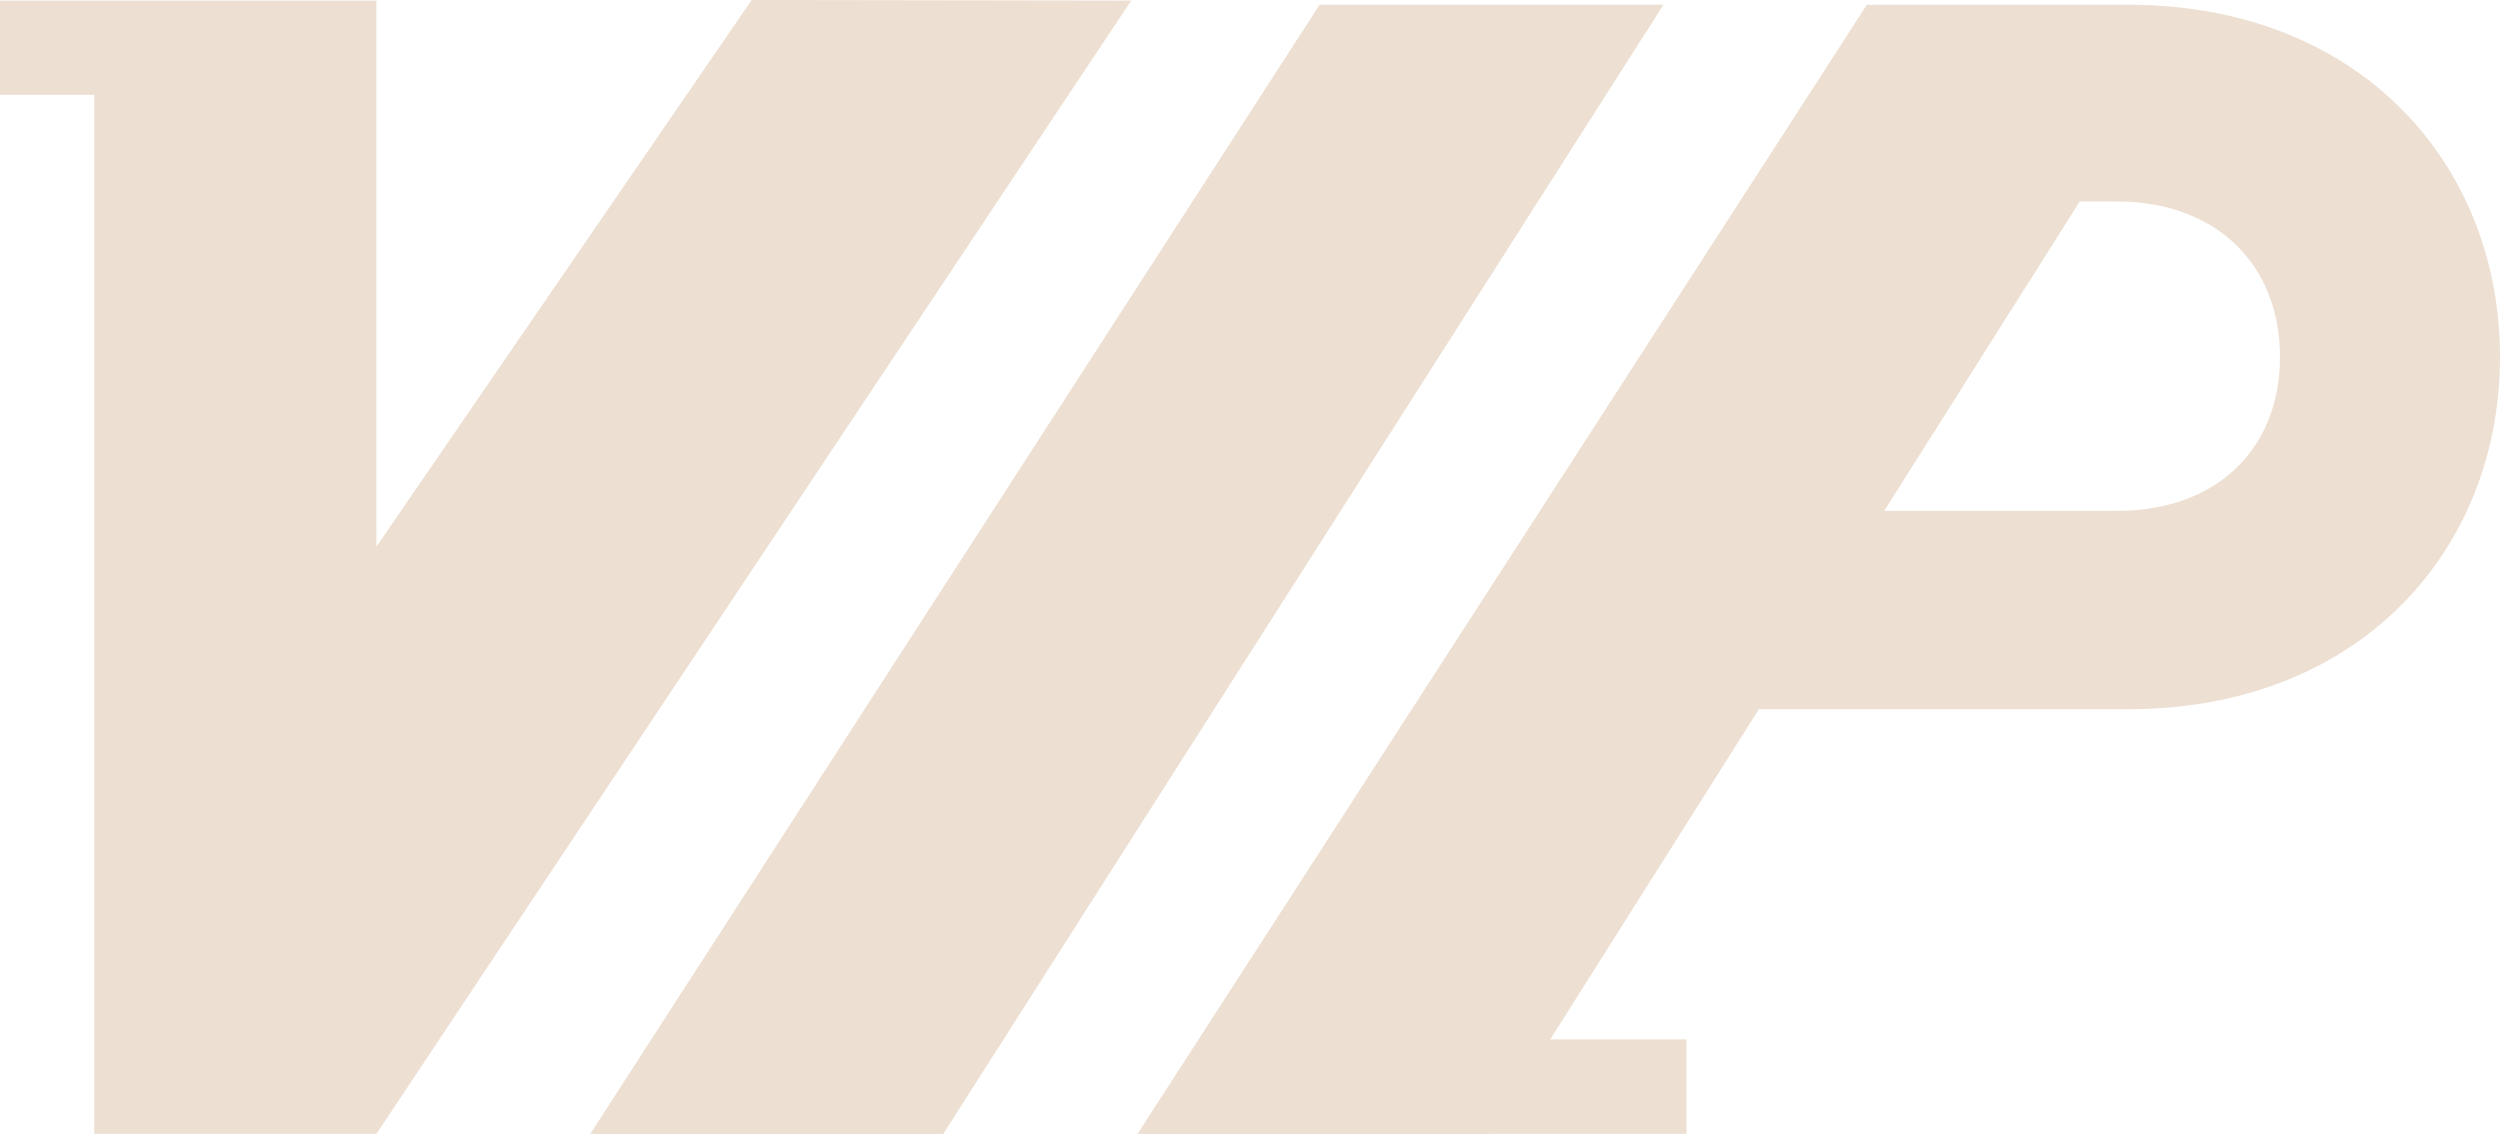 <svg width="119" height="54" viewBox="0 0 119 54" fill="none" xmlns="http://www.w3.org/2000/svg">
<g style="mix-blend-mode:exclusion">
<path d="M35.78 0L17.917 26.021V0.028H0V4.514H4.485V53.97H17.917L53.847 0.028L35.78 0ZM62.813 0.225L28.08 54H44.882L79.181 0.225H62.813ZM101.293 0.225H89.182L89.176 0.243L88.864 0.225L54.13 54H70.932L70.951 53.97H80.276V49.476H73.791L83.722 33.759H101.294C112.37 33.759 119 26.131 119 16.992C119 7.853 112.369 0.225 101.293 0.225ZM100.766 24.318H89.688L98.995 9.591H100.766C105.513 9.591 108.527 12.612 108.527 16.992C108.527 21.372 105.513 24.318 100.766 24.318Z" fill="#eddfd1"/>
</g>
</svg>
